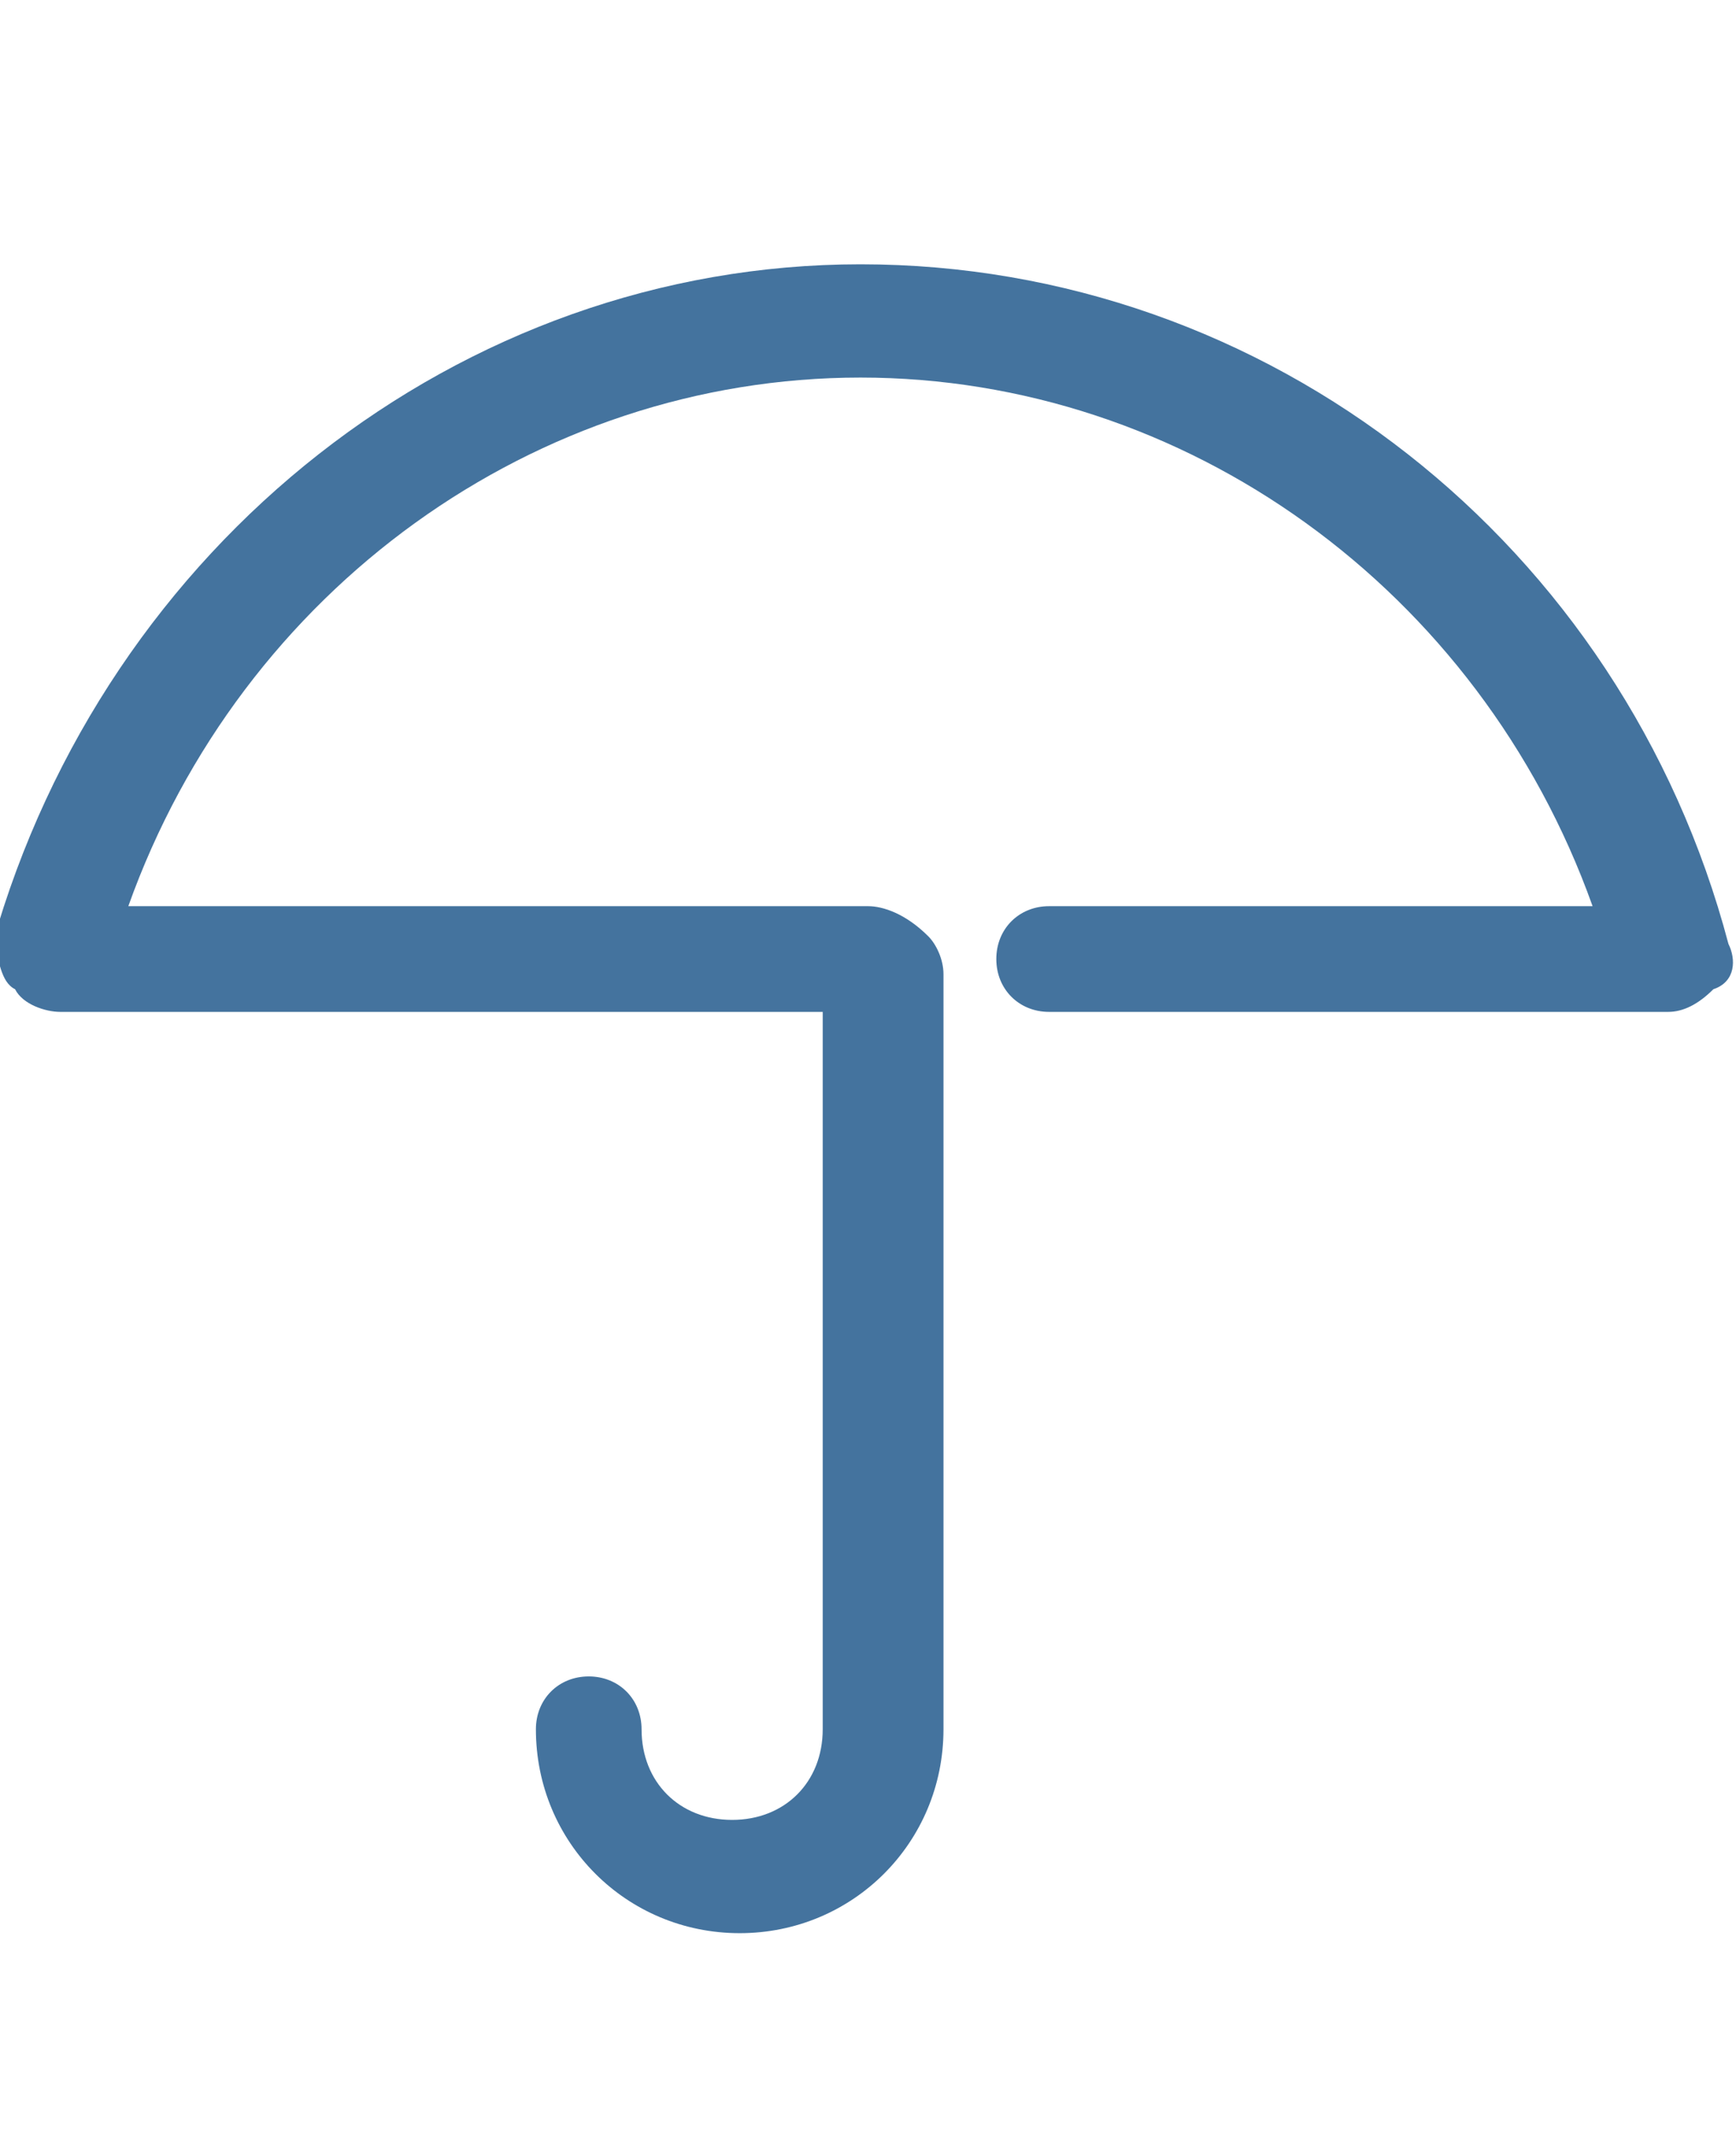 <svg id="feller-1863" xmlns="http://www.w3.org/2000/svg" x="0px" y="0px" width="23px" height="28.3px" viewBox="0 0 23 28.3" xml:space="preserve"><path d="M22.9,12.5c-1.4-5.3-6.1-9-11.5-9c-5.3,0-10,3.7-11.5,9C0,12.7,0,13,0.2,13.1c0.1,0.2,0.4,0.3,0.6,0.3h10.1v9.5  c0,0.7-0.5,1.2-1.2,1.2c-0.7,0-1.2-0.5-1.2-1.2c0-0.4-0.3-0.7-0.7-0.7c-0.4,0-0.7,0.3-0.7,0.7c0,1.5,1.2,2.7,2.7,2.7  c1.5,0,2.7-1.2,2.7-2.7V12.9c0-0.2-0.1-0.4-0.2-0.5C12,12.1,11.7,12,11.5,12H1.7c1.5-4.2,5.4-7,9.7-7c4.3,0,8.2,2.8,9.7,7h-7.2  c-0.4,0-0.7,0.3-0.7,0.7s0.3,0.7,0.7,0.7h8.2c0.2,0,0.4-0.1,0.6-0.3C23,13,23,12.7,22.9,12.5z" style="fill: #44739e"></path></svg>
